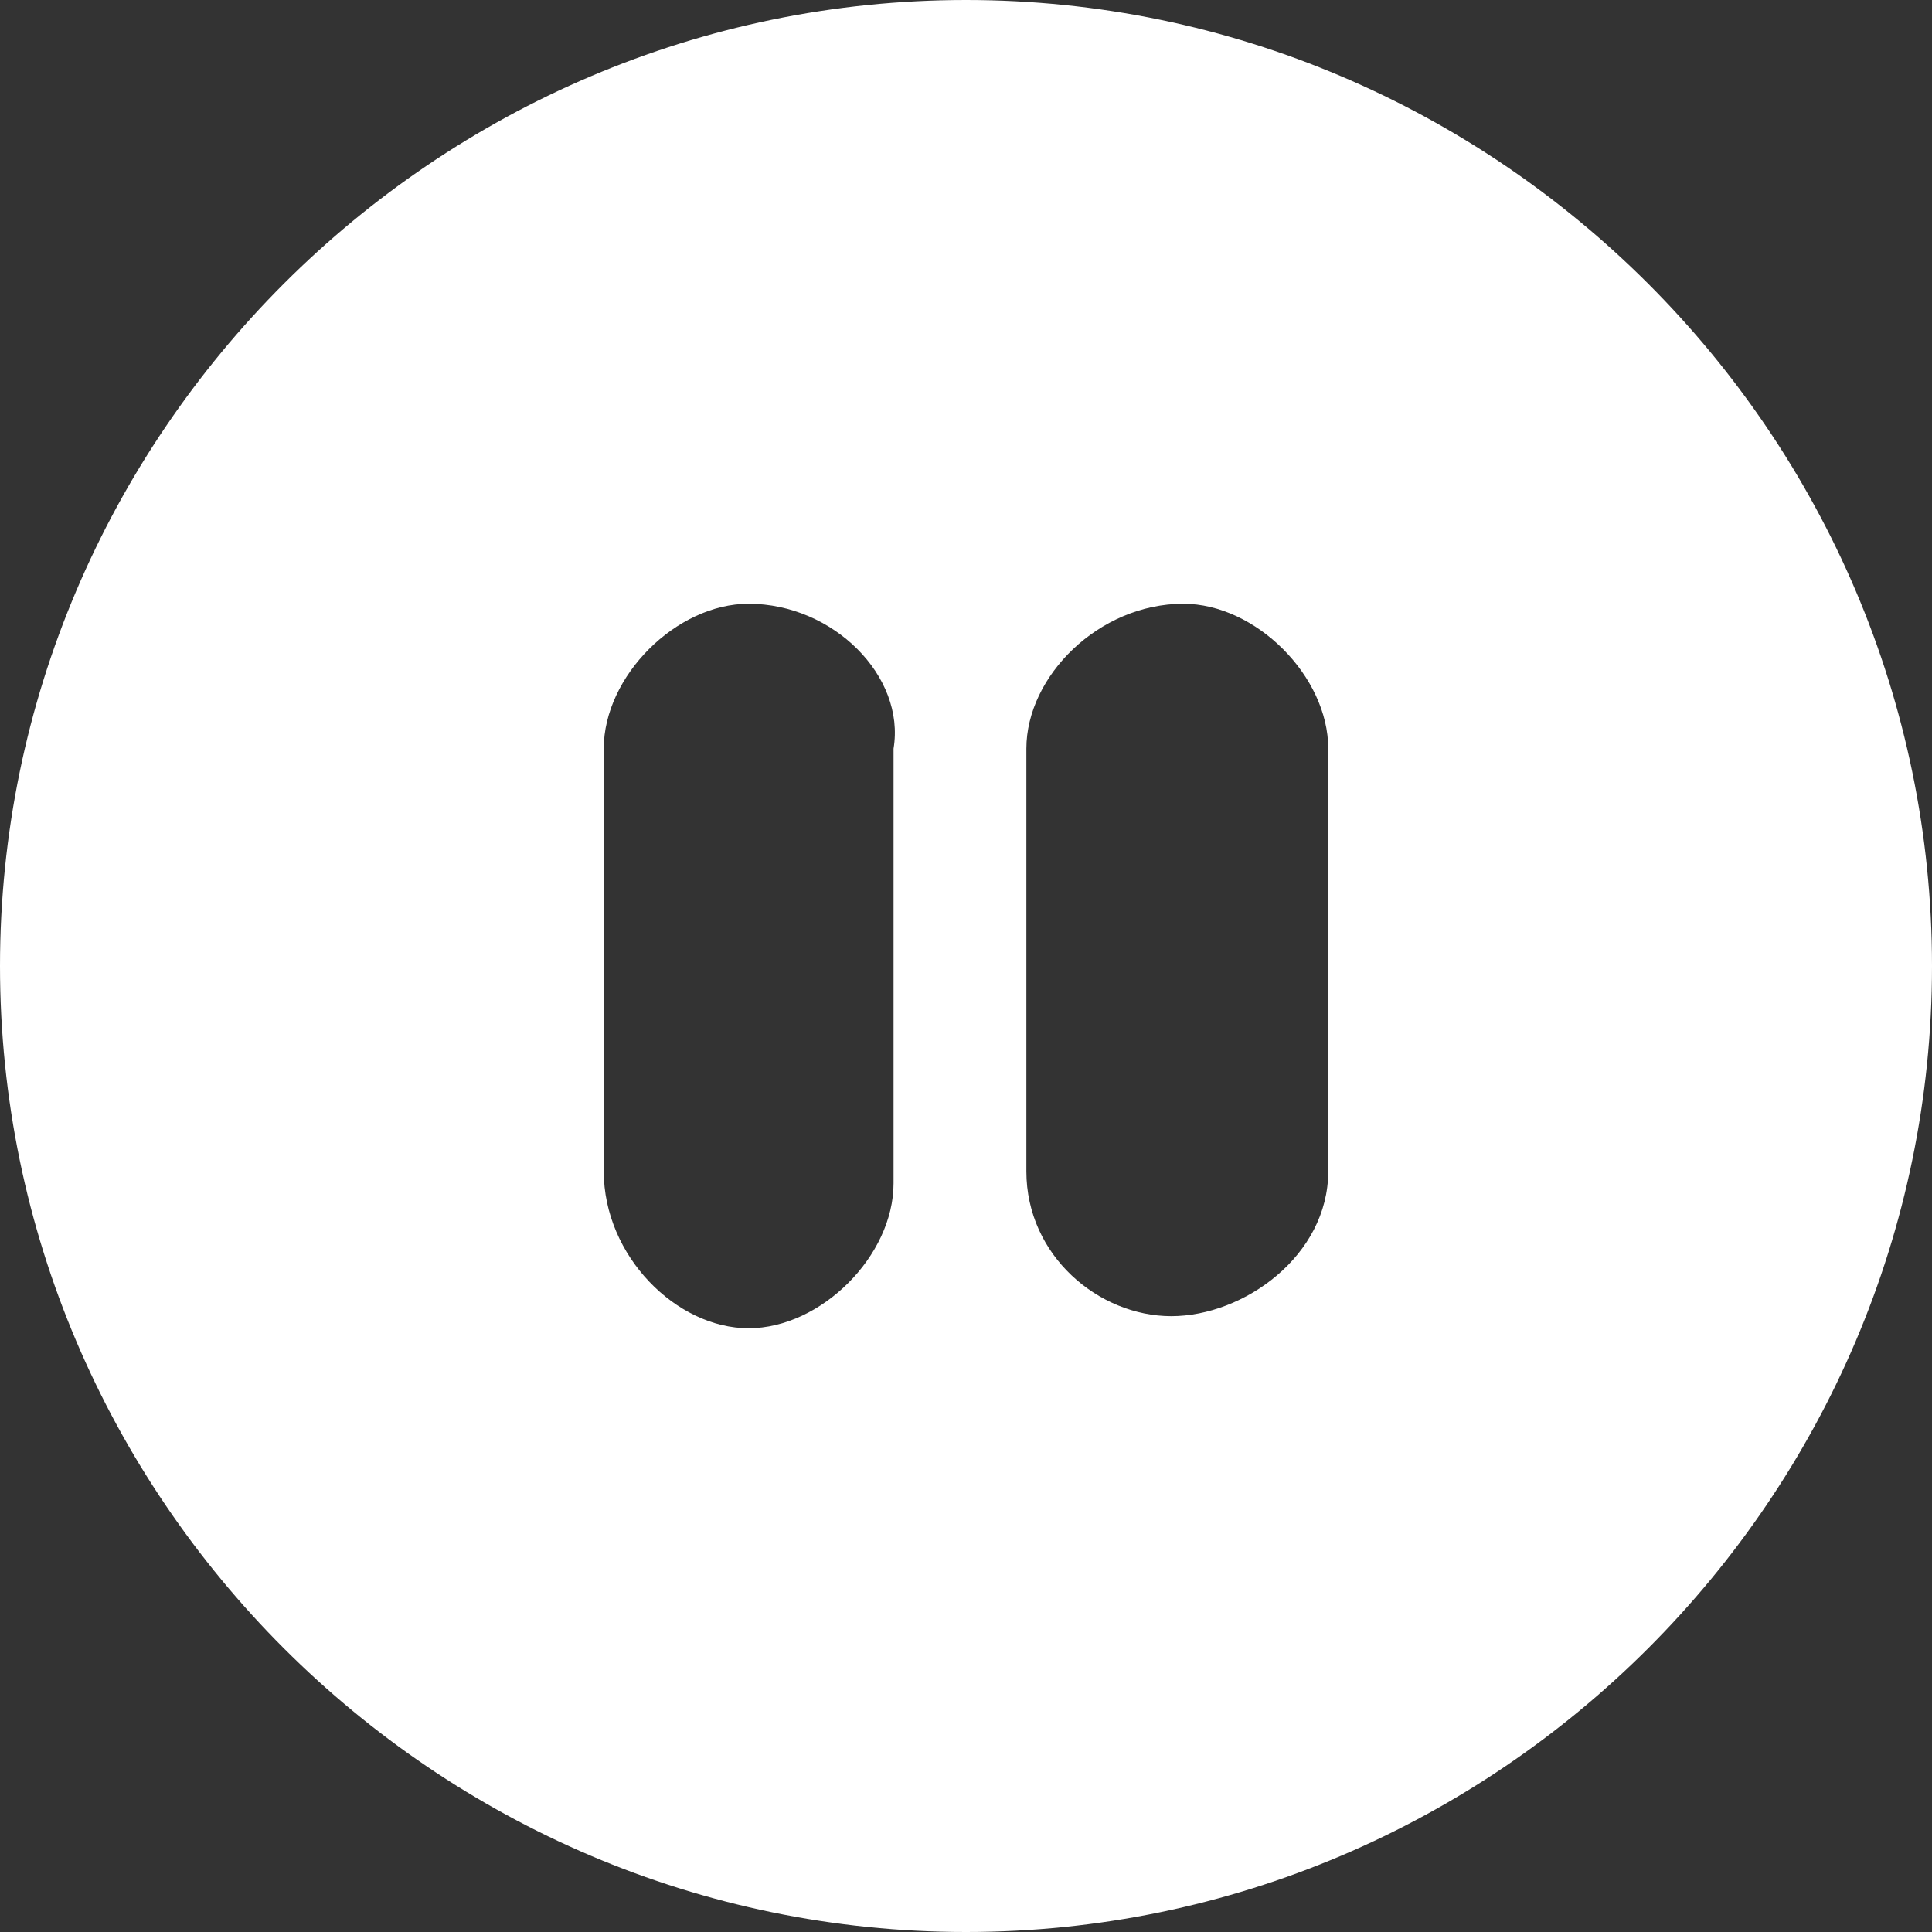 <?xml version="1.0" encoding="utf-8"?>
<!-- Generator: Adobe Illustrator 25.0.1, SVG Export Plug-In . SVG Version: 6.00 Build 0)  -->
<svg version="1.1" id="Layer_1" xmlns="http://www.w3.org/2000/svg" xmlns:xlink="http://www.w3.org/1999/xlink" x="0px" y="0px"
	 viewBox="0 0 16 16" style="enable-background:new 0 0 16 16;" xml:space="preserve">
<rect x="0" y="0" width="16" height="16" fill="#333333" stroke="none"/>
<style type="text/css">
	.st0{fill:#FFFFFF;}
</style>
<path class="st0" d="M16,8c0,4.4-3.6,8-8,8s-8-3.6-8-8s3.6-8,8-8S16,3.6,16,8 M6.2,5C5.6,5,5,5.6,5,6.2v3.5C5,10.4,5.6,11,6.2,11
	s1.2-0.6,1.2-1.2V6.2C7.5,5.6,6.9,5,6.2,5 M9.8,5C9.1,5,8.5,5.6,8.5,6.2v3.5c0,0.7,0.6,1.2,1.2,1.2S11,10.4,11,9.7V6.2
	C11,5.6,10.4,5,9.8,5"/>
</svg>
